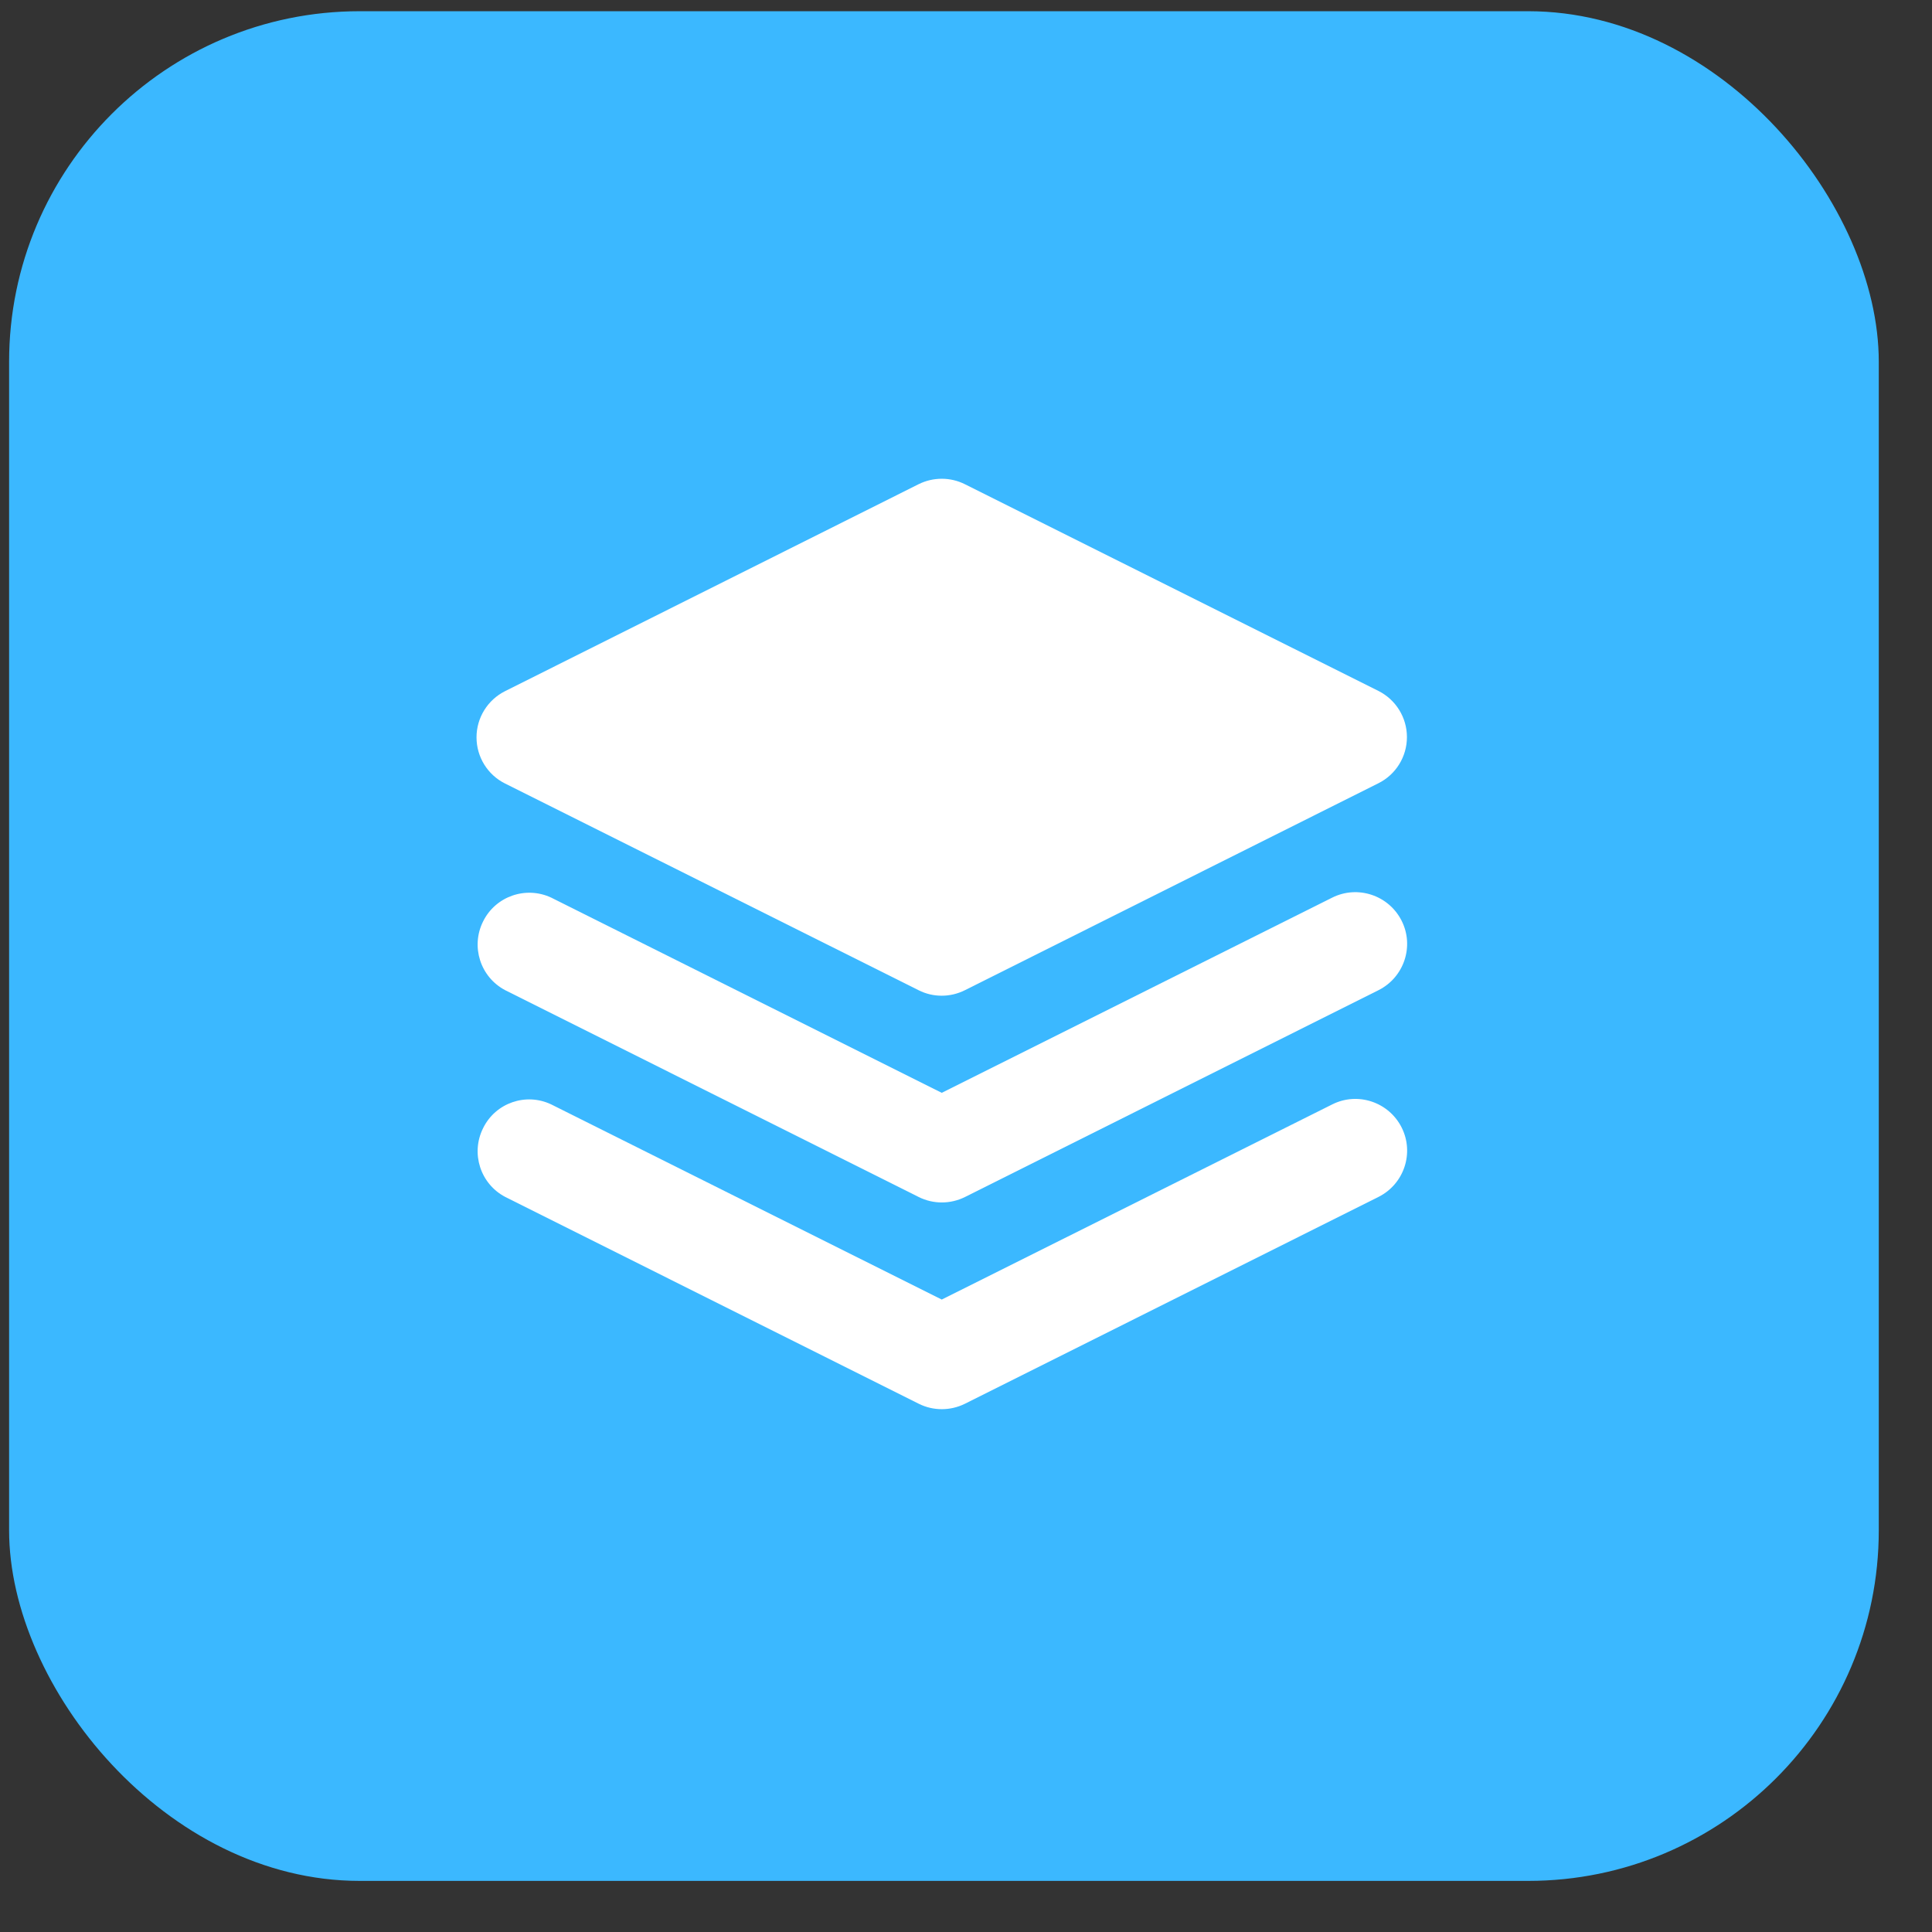 <?xml version="1.0" encoding="UTF-8"?>
<svg width="31px" height="31px" viewBox="0 0 31 31" version="1.1" xmlns="http://www.w3.org/2000/svg" xmlns:xlink="http://www.w3.org/1999/xlink">
    <rect x="0" y="0" width="31" height="31" fill="#333333" stroke="none"/>
    <title>68默认应用</title>
    <g id="页面-1" stroke="none" stroke-width="1" fill="none" fill-rule="evenodd">
        <g id="编组-3备份" transform="translate(0.146, 0.18)">
            <rect id="矩形备份-11" fill="#3BB8FF" x="0" y="0" width="30" height="30" rx="5.625"></rect>
            <g id="编组备份-2" transform="translate(7.5, 7.502)" fill="#FFFFFF" fill-rule="nonzero">
                <path d="M1.199,6.721 L7.465,9.853 L13.73,6.721 C14.139,6.516 14.638,6.683 14.844,7.092 C15.05,7.501 14.883,8 14.473,8.206 L7.837,11.525 C7.603,11.641 7.328,11.641 7.096,11.525 L0.46,8.206 C0.061,7.996 -0.096,7.505 0.106,7.102 C0.305,6.699 0.792,6.53 1.199,6.721 Z" id="路径"></path>
                <path d="M1.199,10.039 L7.465,13.17 L13.73,10.039 C14.139,9.833 14.638,10 14.844,10.409 C15.05,10.819 14.883,11.317 14.473,11.523 L7.837,14.842 C7.603,14.958 7.328,14.958 7.096,14.842 L0.46,11.523 C0.061,11.313 -0.096,10.823 0.106,10.419 C0.305,10.014 0.792,9.845 1.199,10.039 L1.199,10.039 Z" id="路径"></path>
                <path d="M7.835,0.087 L14.471,3.404 C14.752,3.545 14.929,3.832 14.929,4.145 C14.929,4.459 14.752,4.746 14.471,4.886 L7.835,8.207 C7.601,8.324 7.326,8.324 7.094,8.207 L0.458,4.89 C0.177,4.75 0,4.463 0,4.149 C0,3.836 0.177,3.549 0.458,3.408 L7.094,0.087 C7.328,-0.029 7.603,-0.029 7.835,0.087 Z" id="路径"></path>
            </g>
        </g>
    </g>
</svg>